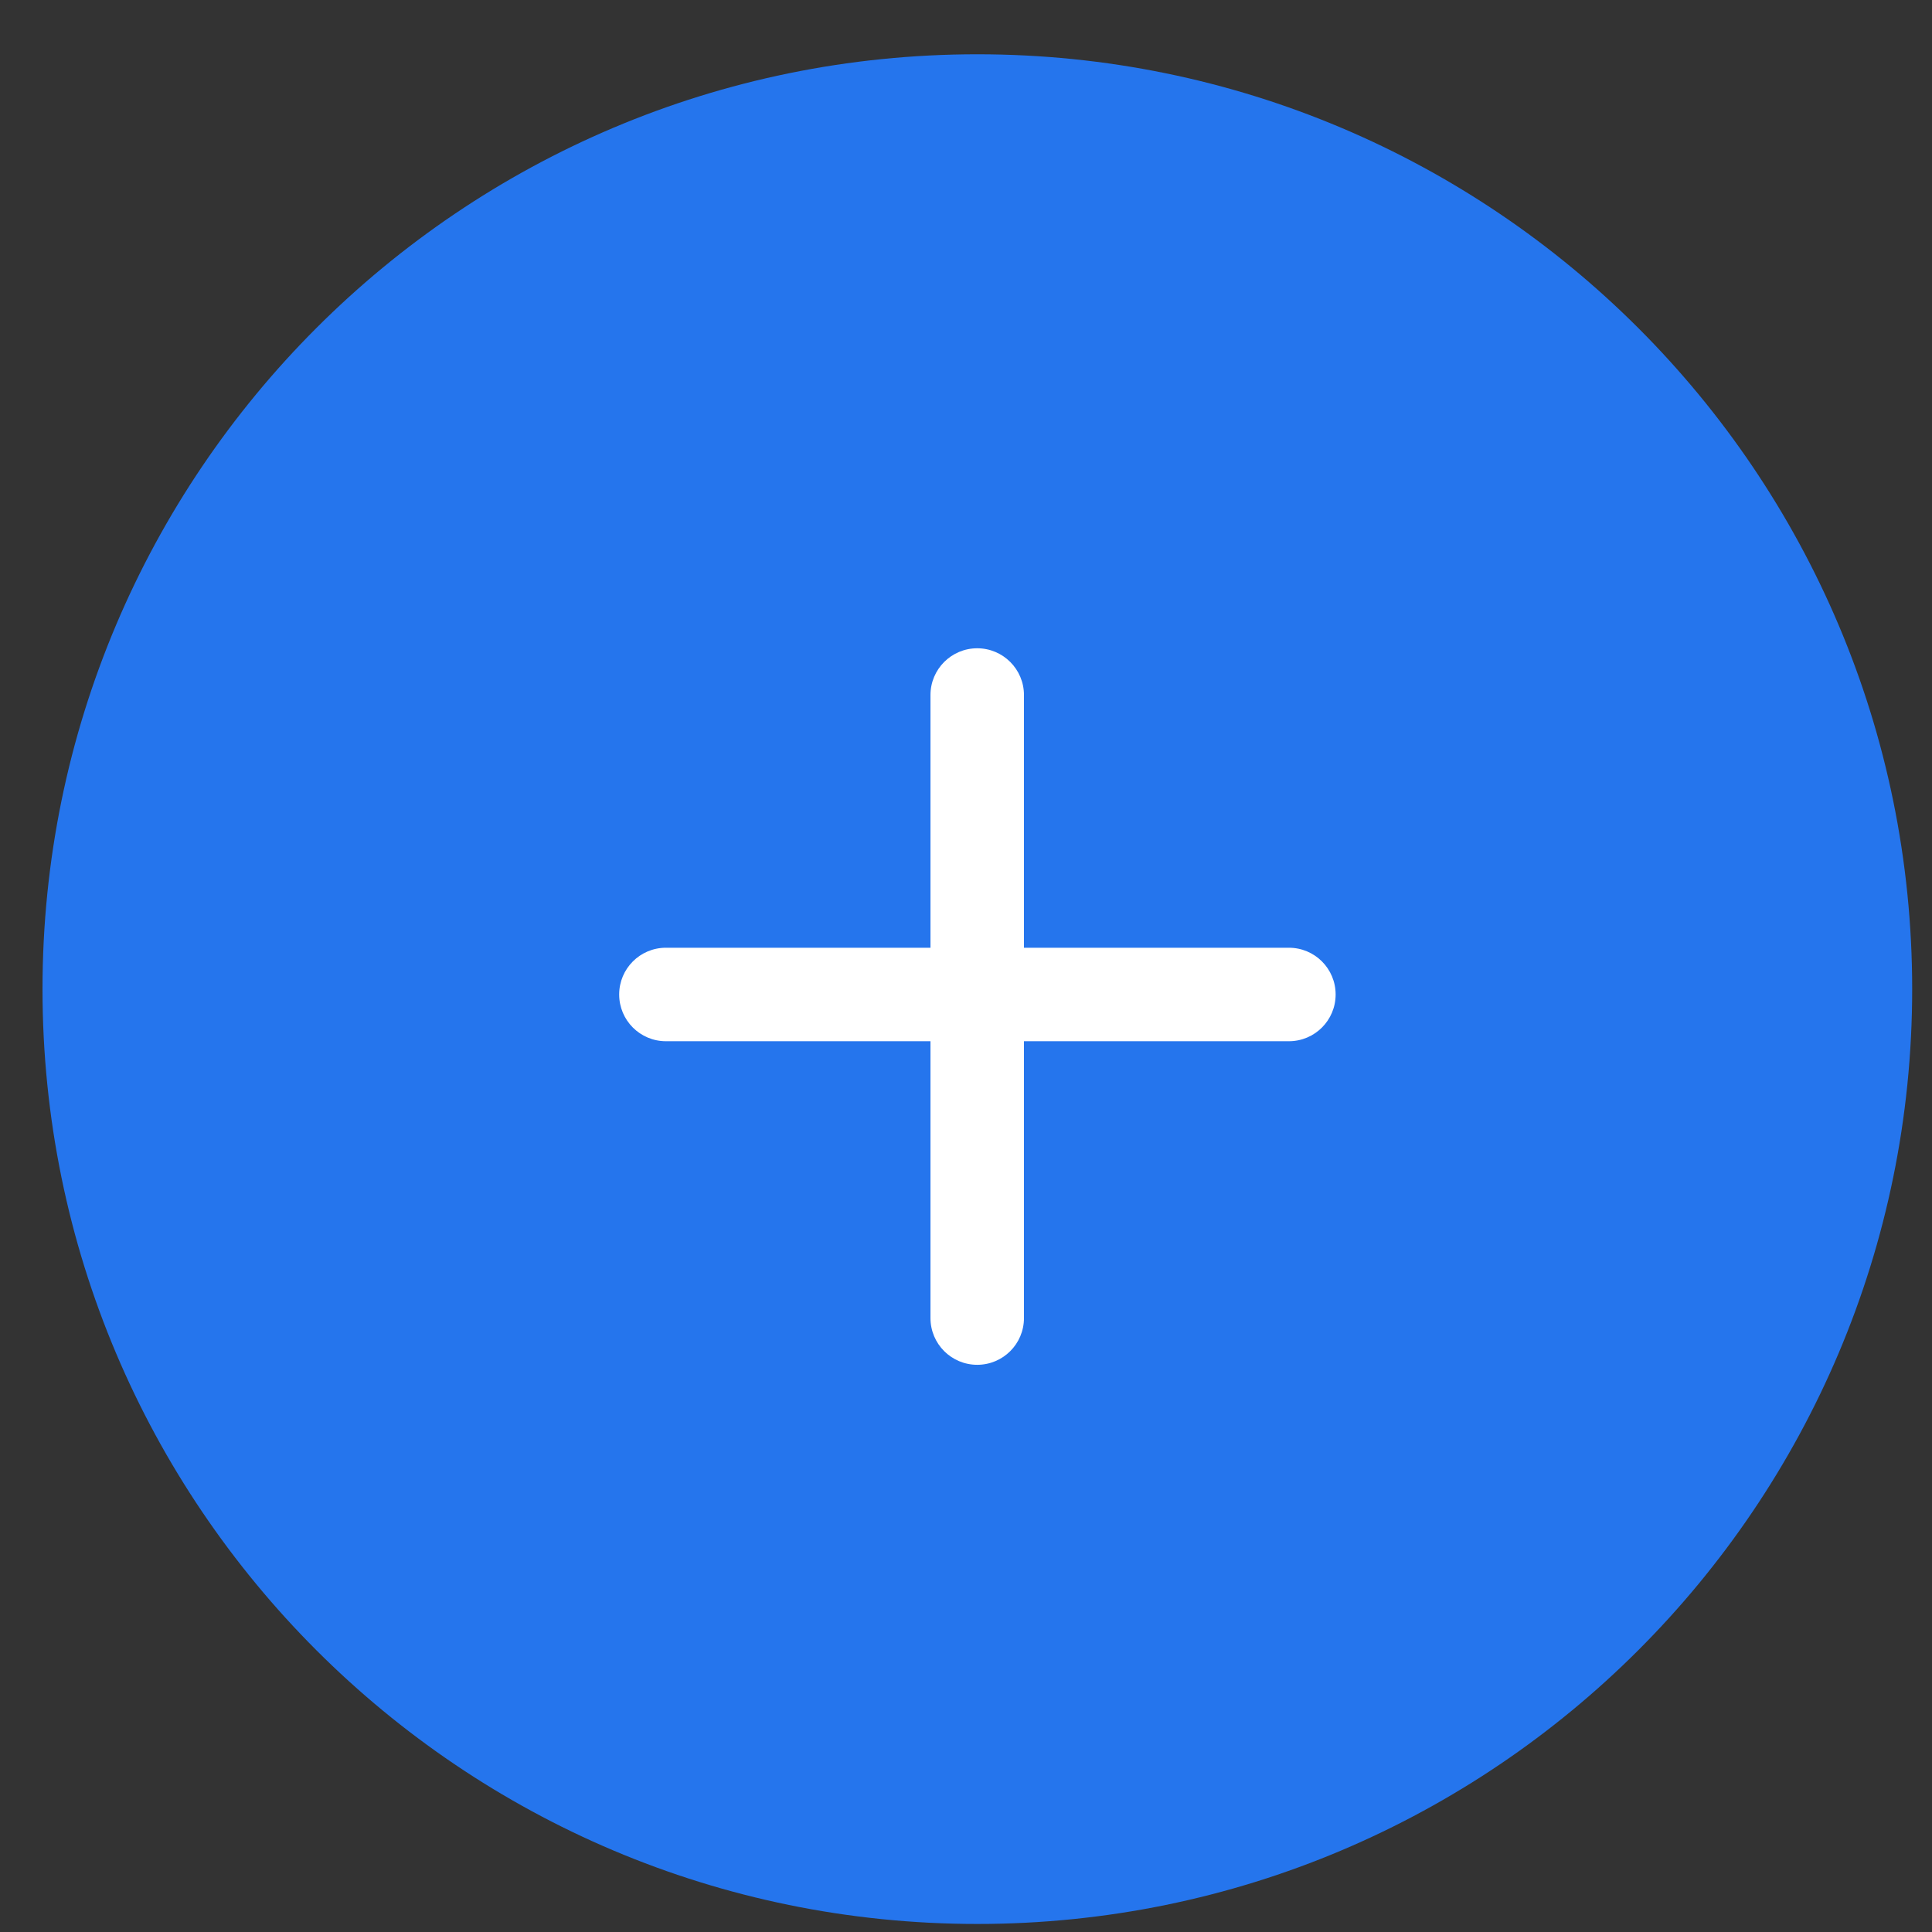 <svg width="31" height="31" viewBox="0 0 31 31" fill="none" xmlns="http://www.w3.org/2000/svg">
    <rect x="0" y="0" width="31" height="31" fill="#333333" stroke="none"/>
    <g clip-path="">
    <path d="M15.682 30.871C23.966 30.871 30.682 24.155 30.682 15.871C30.682 7.587 23.966 0.871 15.682 0.871C7.397 0.871 0.682 7.587 0.682 15.871C0.682 24.155 7.397 30.871 15.682 30.871Z" fill="#2575ED"/>
    <path fill-rule="evenodd" clip-rule="evenodd" d="M15.68 10.402C16.094 10.402 16.43 10.738 16.43 11.152V21.149C16.43 21.564 16.094 21.899 15.68 21.899C15.266 21.899 14.93 21.564 14.93 21.149V11.152C14.93 10.738 15.266 10.402 15.68 10.402Z" fill="white"/>
    <path fill-rule="evenodd" clip-rule="evenodd" d="M9.935 15.957C9.935 15.543 10.27 15.207 10.685 15.207H20.681C21.096 15.207 21.431 15.543 21.431 15.957C21.431 16.371 21.096 16.707 20.681 16.707H10.685C10.27 16.707 9.935 16.371 9.935 15.957Z" fill="white"/>
    </g>
    <defs>
    <clipPath id="clip0">
    <rect width="30" height="30" fill="white" transform="translate(0.682 0.871)"/>
    </clipPath>
    </defs>
    </svg>
